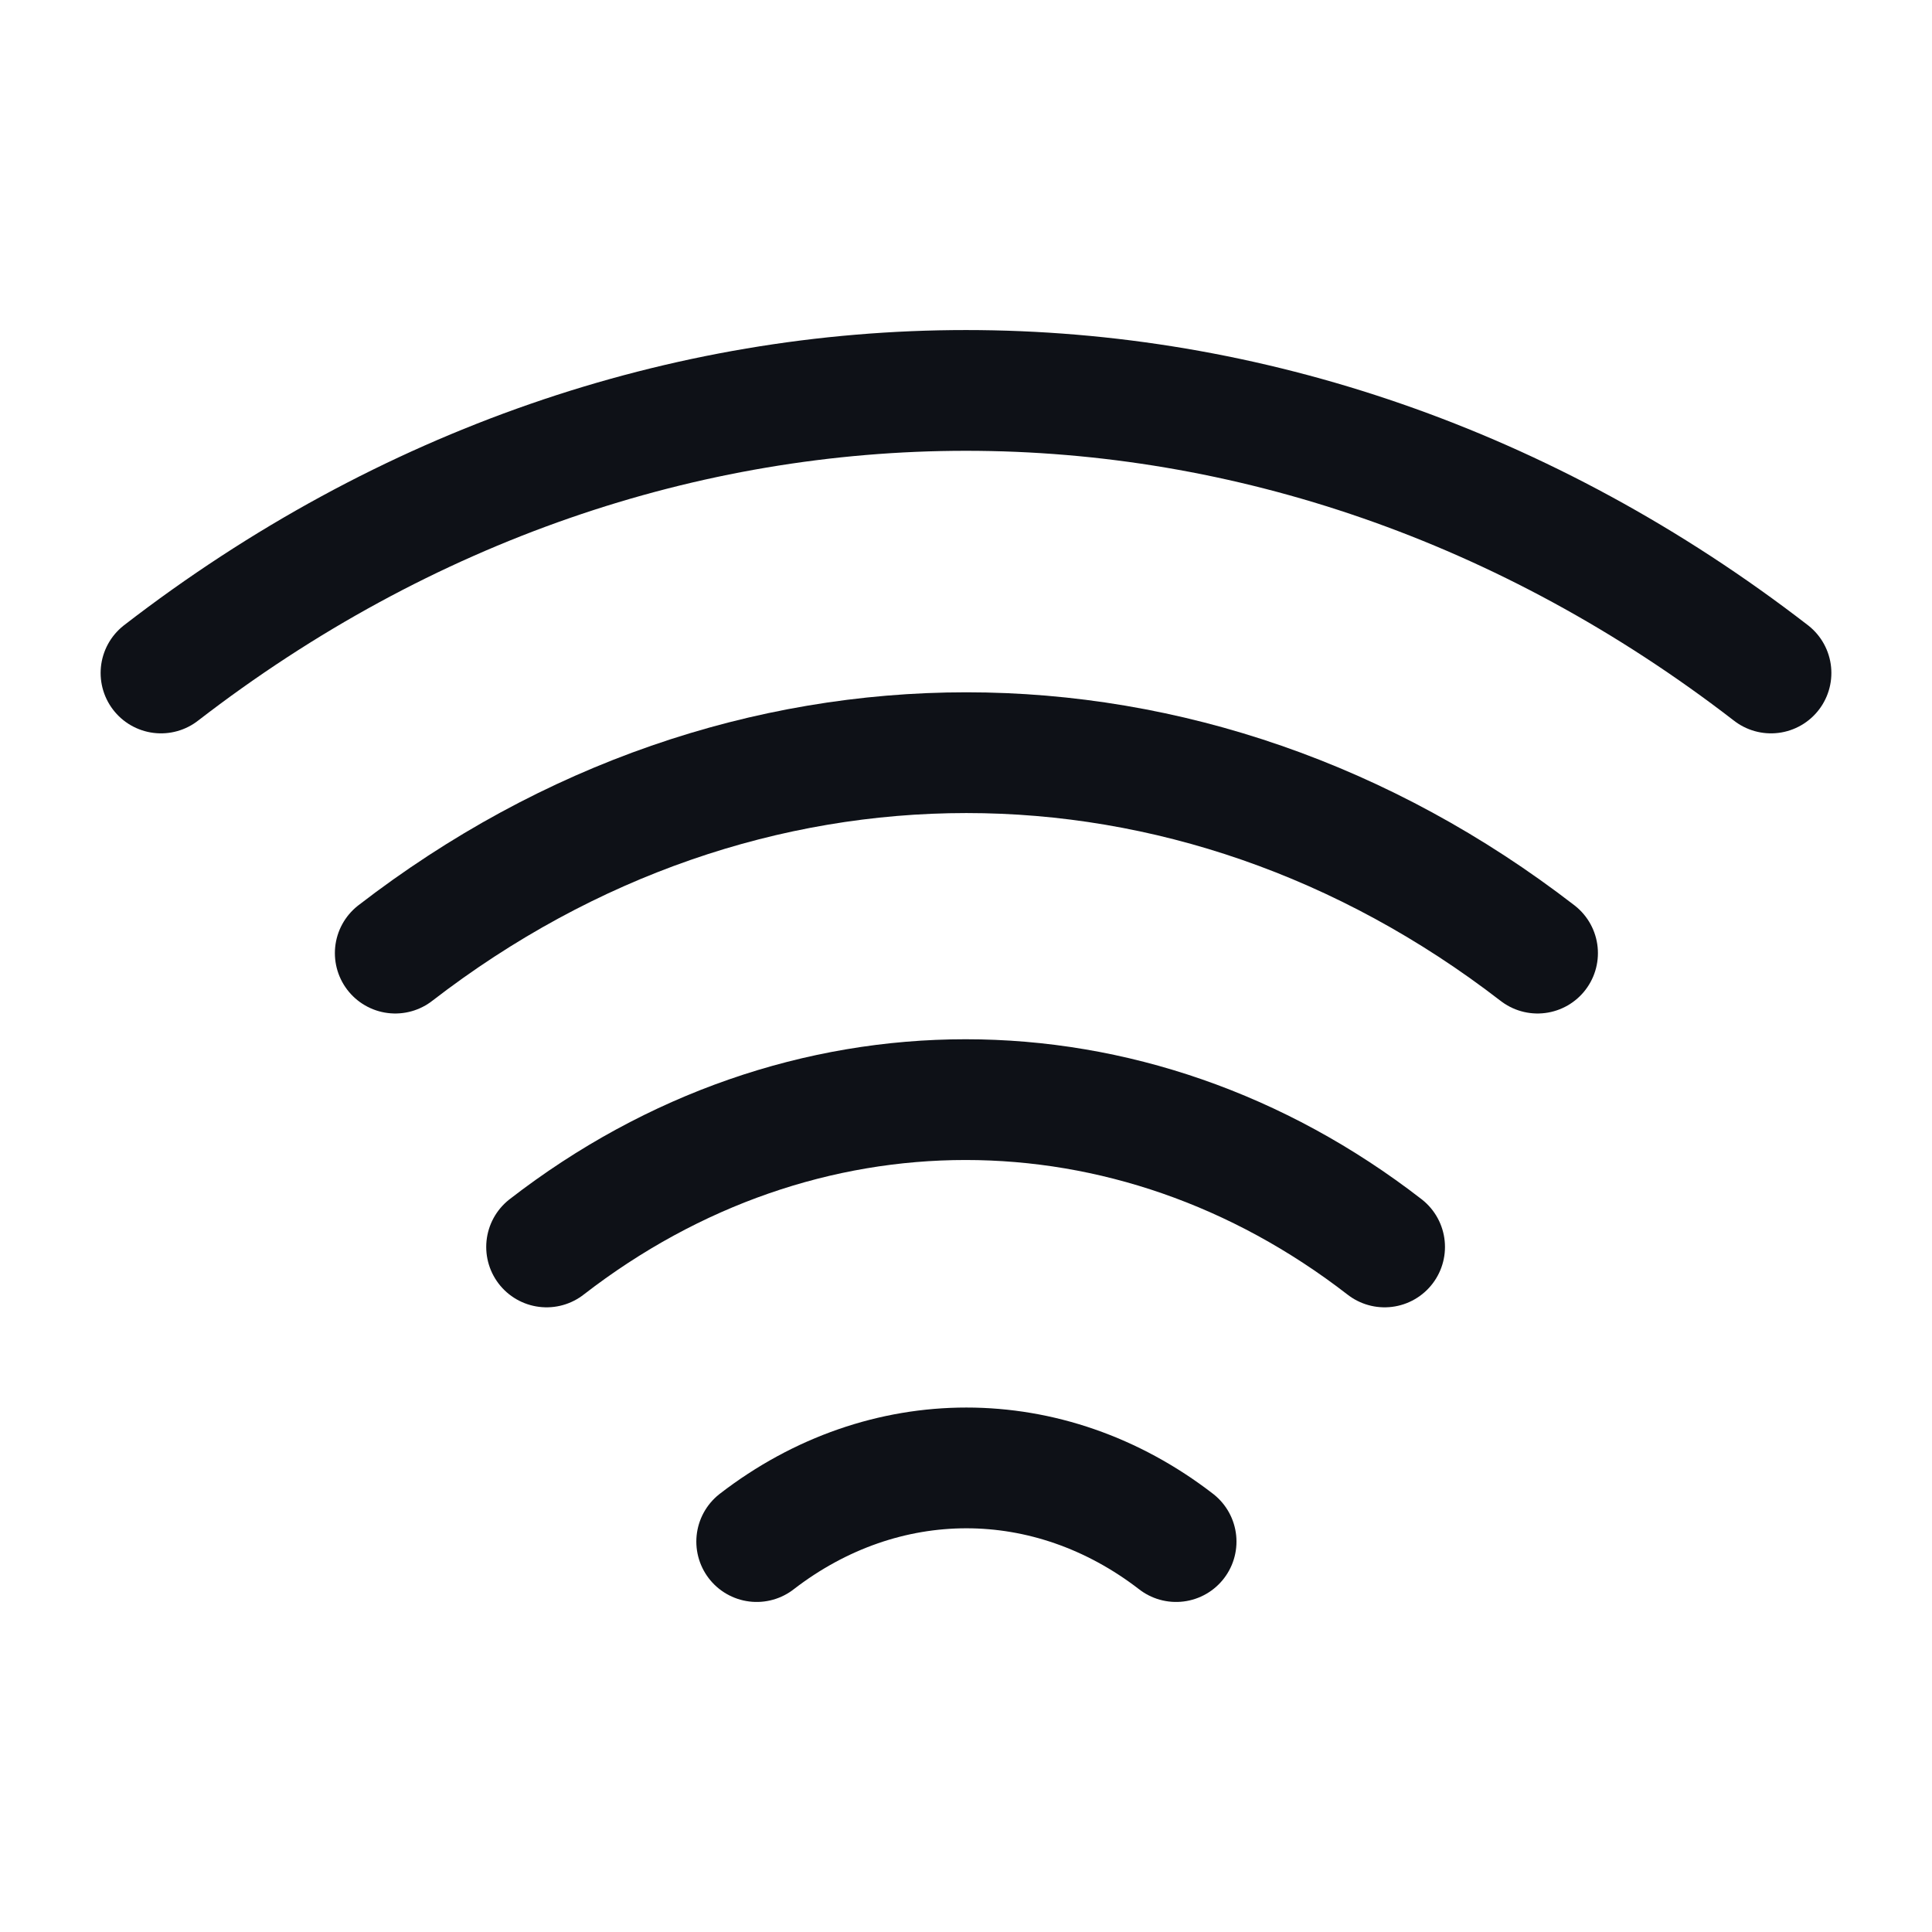 <svg width="24" height="24" viewBox="0 0 24 24" fill="none" xmlns="http://www.w3.org/2000/svg">
<path d="M4.91 11.84C9.21 8.52 14.8 8.52 19.1 11.84" stroke="#0E1117" stroke-width="1.5" stroke-linecap="round" stroke-linejoin="round"/>
<path d="M2 8.36C8.06 3.68 15.94 3.68 22 8.36" stroke="#0E1117" stroke-width="1.5" stroke-linecap="round" stroke-linejoin="round"/>
<path d="M6.79 15.49C9.94 13.05 14.05 13.05 17.2 15.49" stroke="#0E1117" stroke-width="1.5" stroke-linecap="round" stroke-linejoin="round"/>
<path d="M9.4 19.15C10.98 17.93 13.03 17.93 14.61 19.15" stroke="#0E1117" stroke-width="1.5" stroke-linecap="round" stroke-linejoin="round"/>
</svg>
